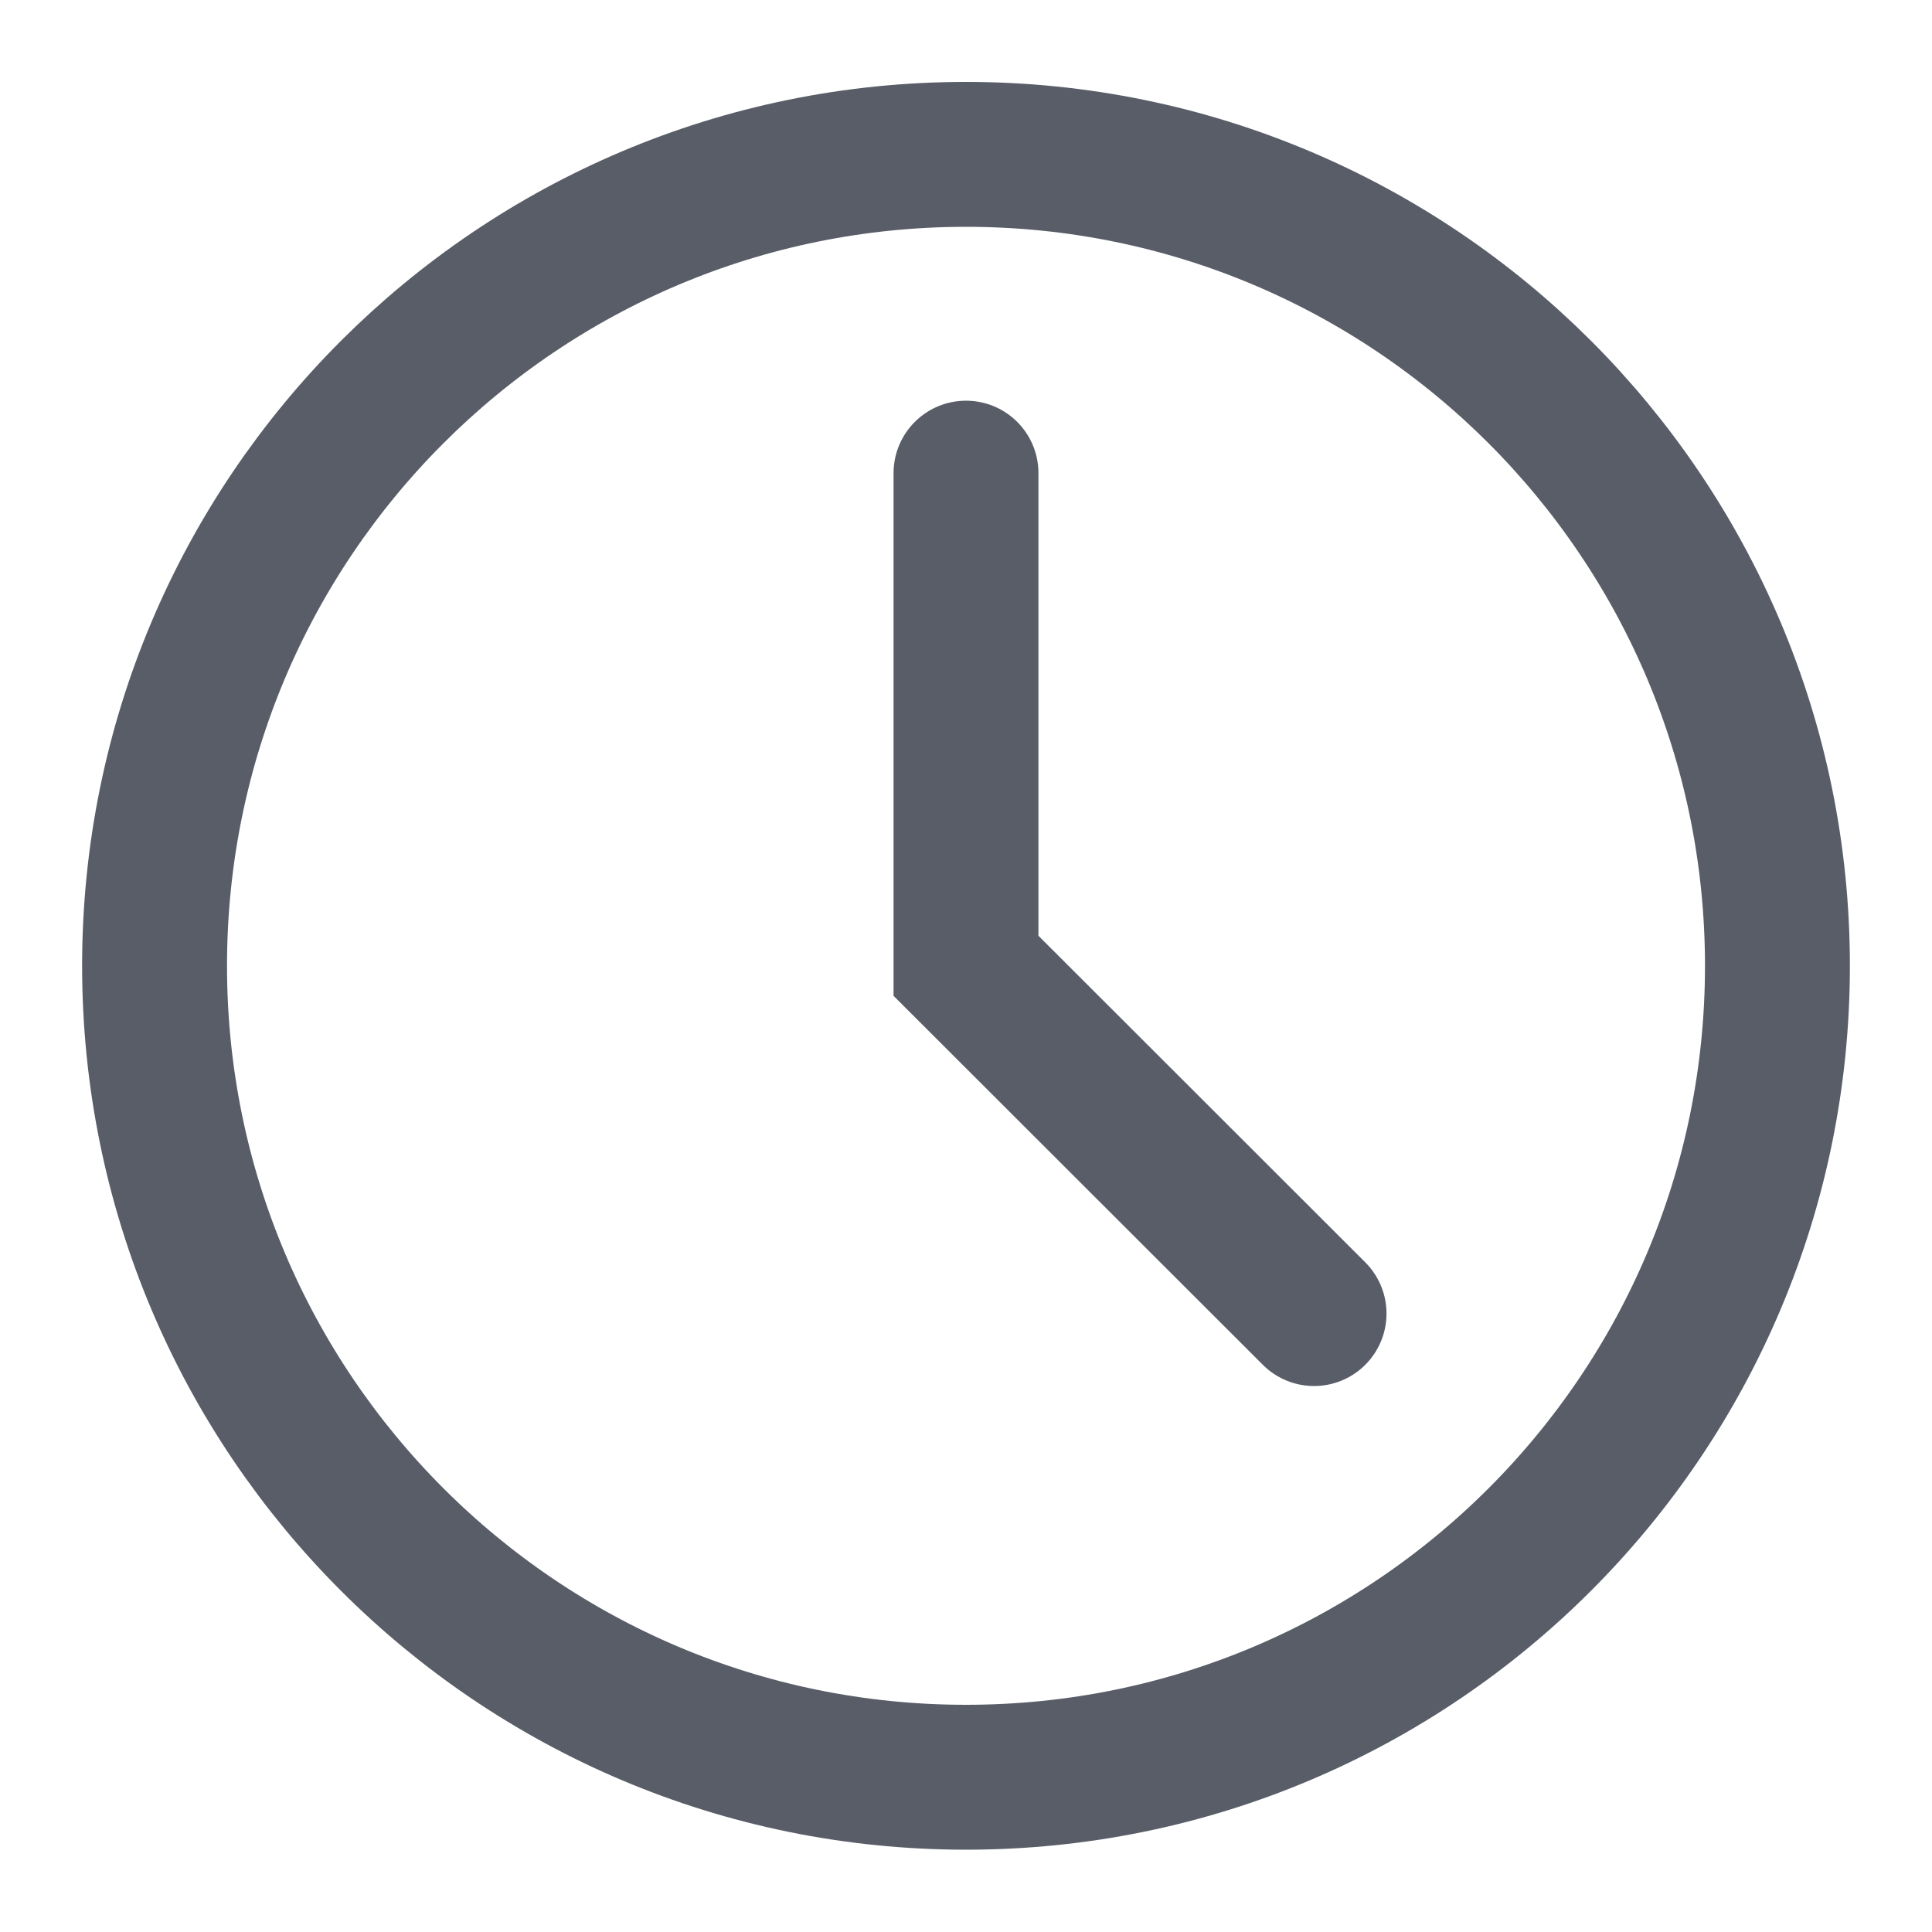 <svg width="20" height="20" viewBox="0 0 20 20" fill="none" xmlns="http://www.w3.org/2000/svg">
<g opacity="0.7">
<path fill-rule="evenodd" clip-rule="evenodd" d="M10 18.398C14.639 18.398 18.4 14.637 18.4 9.998C18.4 5.358 14.639 1.598 10 1.598C5.361 1.598 1.6 5.358 1.6 9.998C1.6 14.637 5.361 18.398 10 18.398Z" stroke="#111827" stroke-width="1.5" stroke-linecap="round"/>
<path d="M10 4.898V9.998L13.603 13.598" stroke="#111827" stroke-width="1.5" stroke-linecap="round"/>
</g>
</svg>
